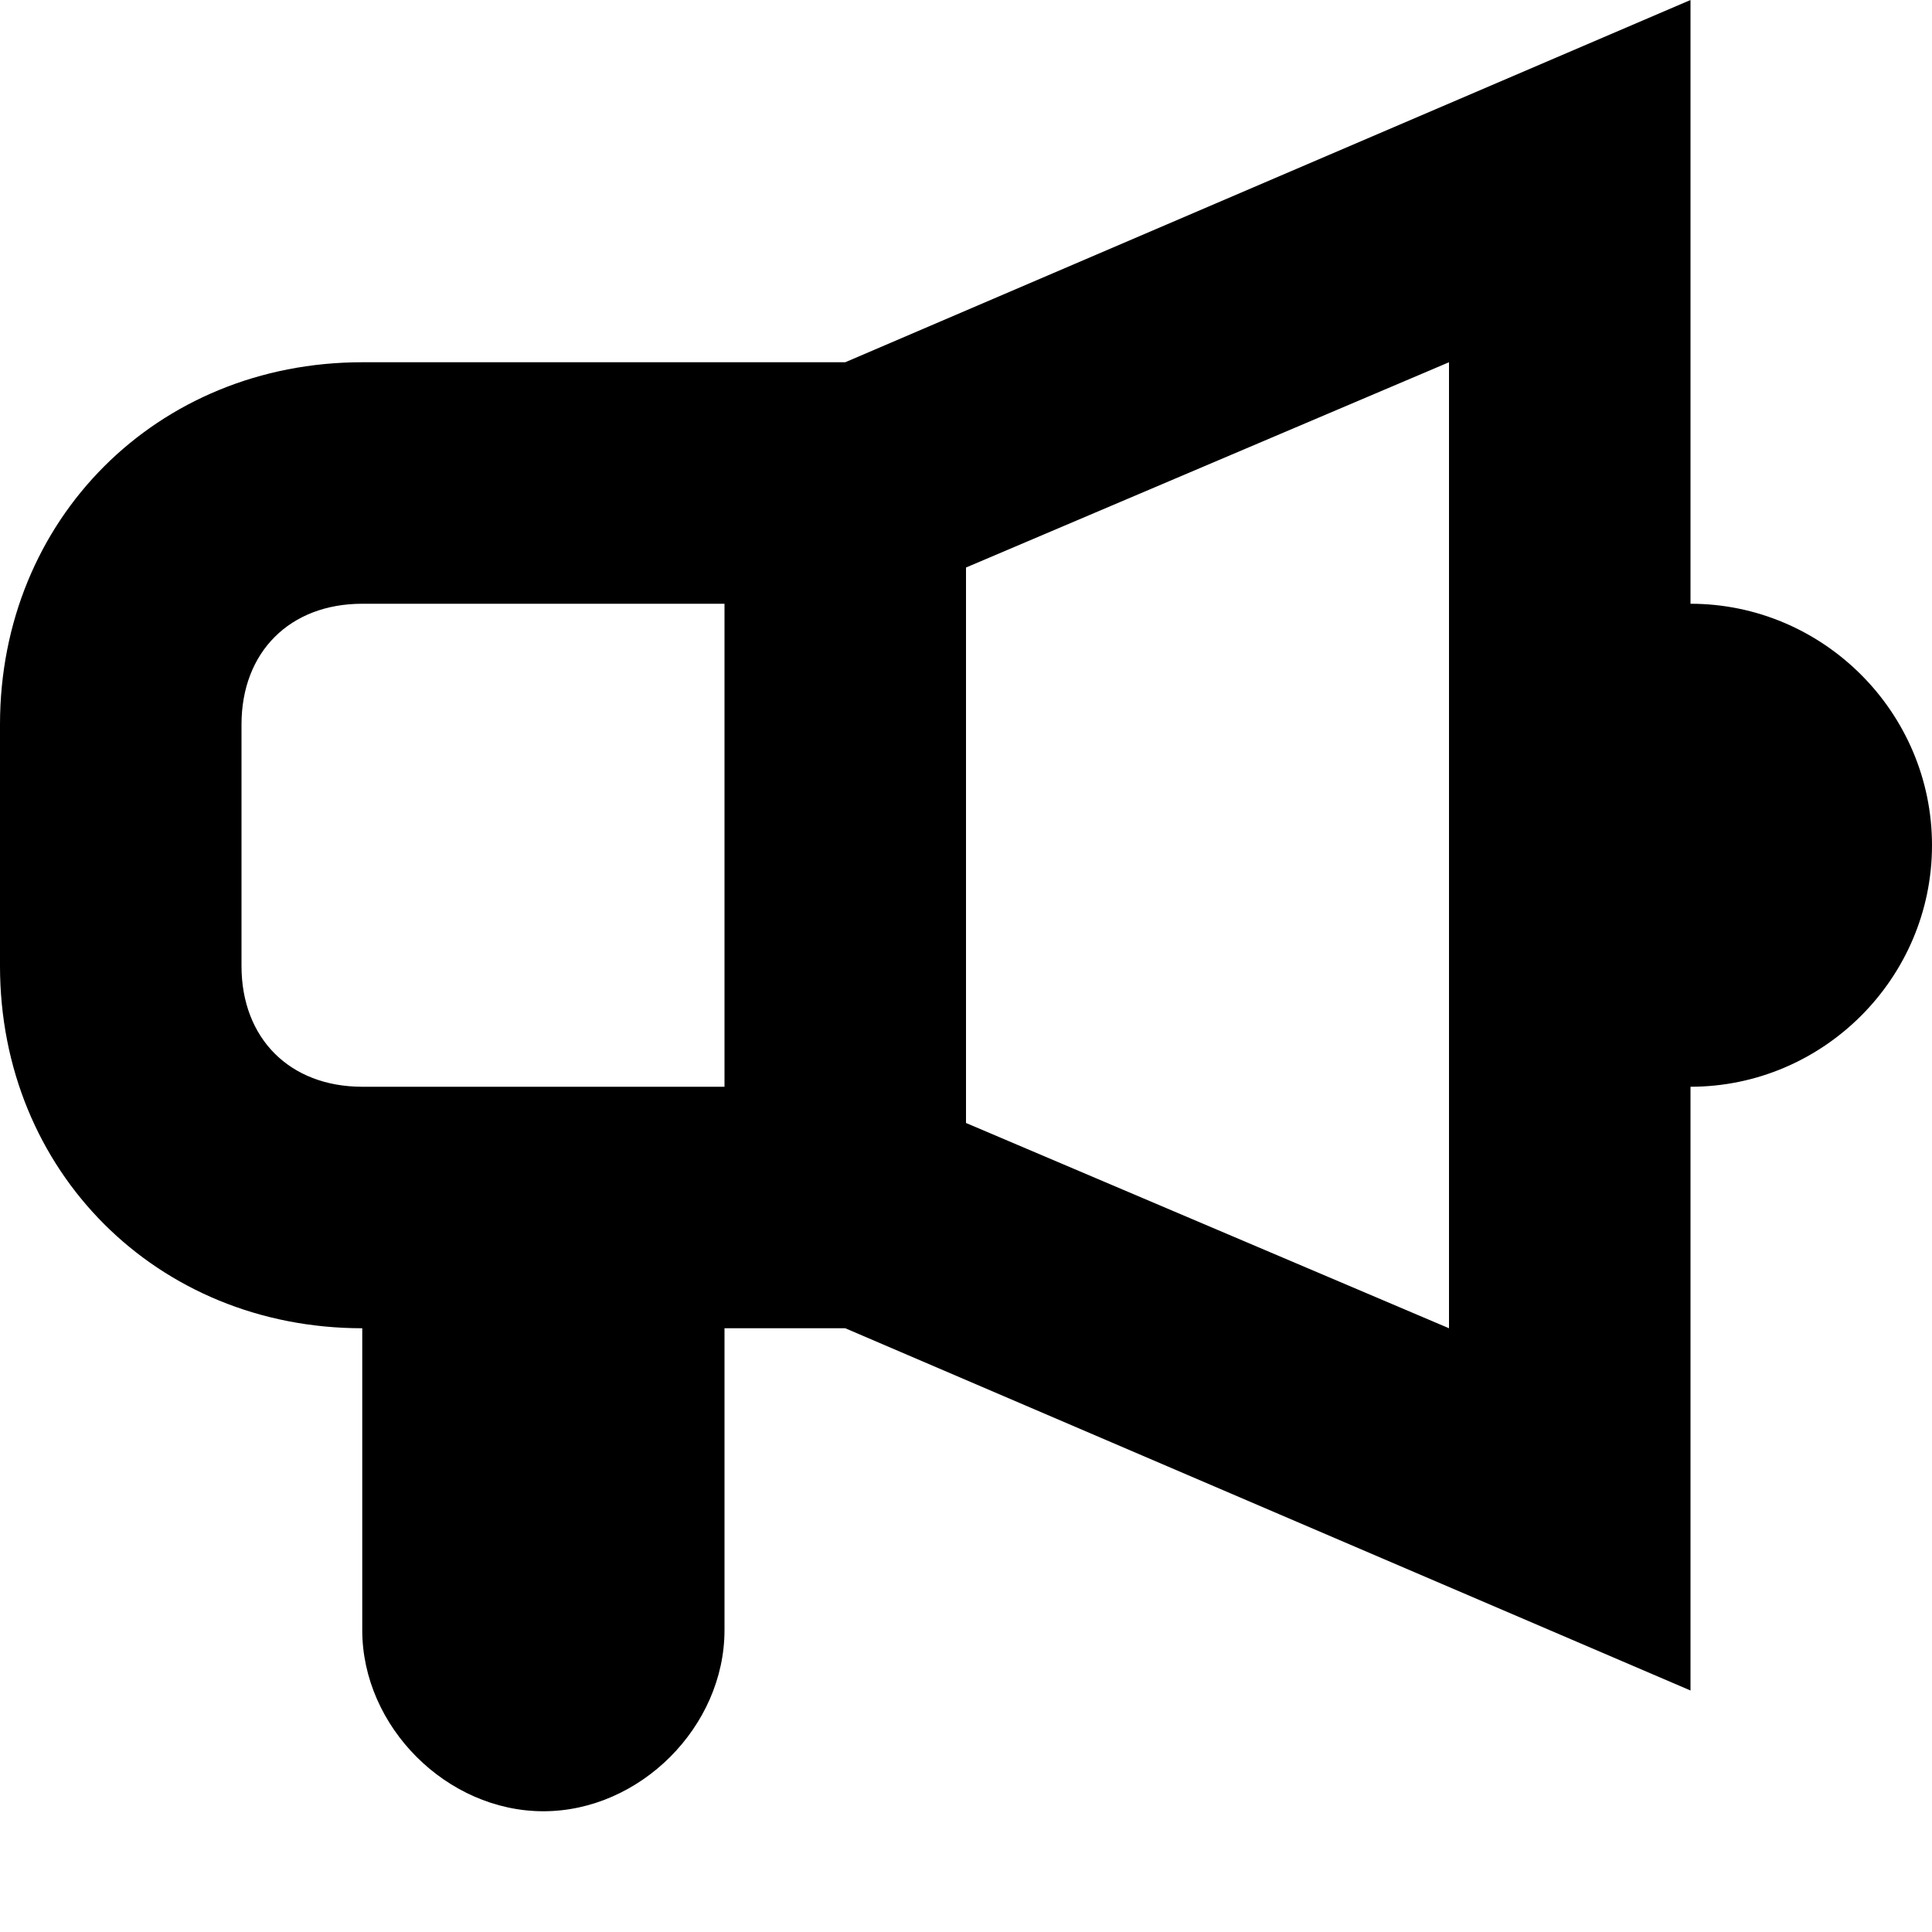 <svg width="16" height="16" fill="none" xmlns="http://www.w3.org/2000/svg">
  <path d="M14 5V0L7 3H3C1.3 3 0 4.3 0 6v2c0 1.7 1.3 3 3 3v2.5c0 .8.7 1.5 1.5 1.5S6 14.3 6 13.5V11h1l7 3V9c1.1 0 2-.9 2-2s-.9-2-2-2zM3 9c-.6 0-1-.4-1-1V6c0-.6.4-1 1-1h3v4H3zm9 2L8 9.3V4.7L12 3v8z" fill="#000"/>
</svg>
